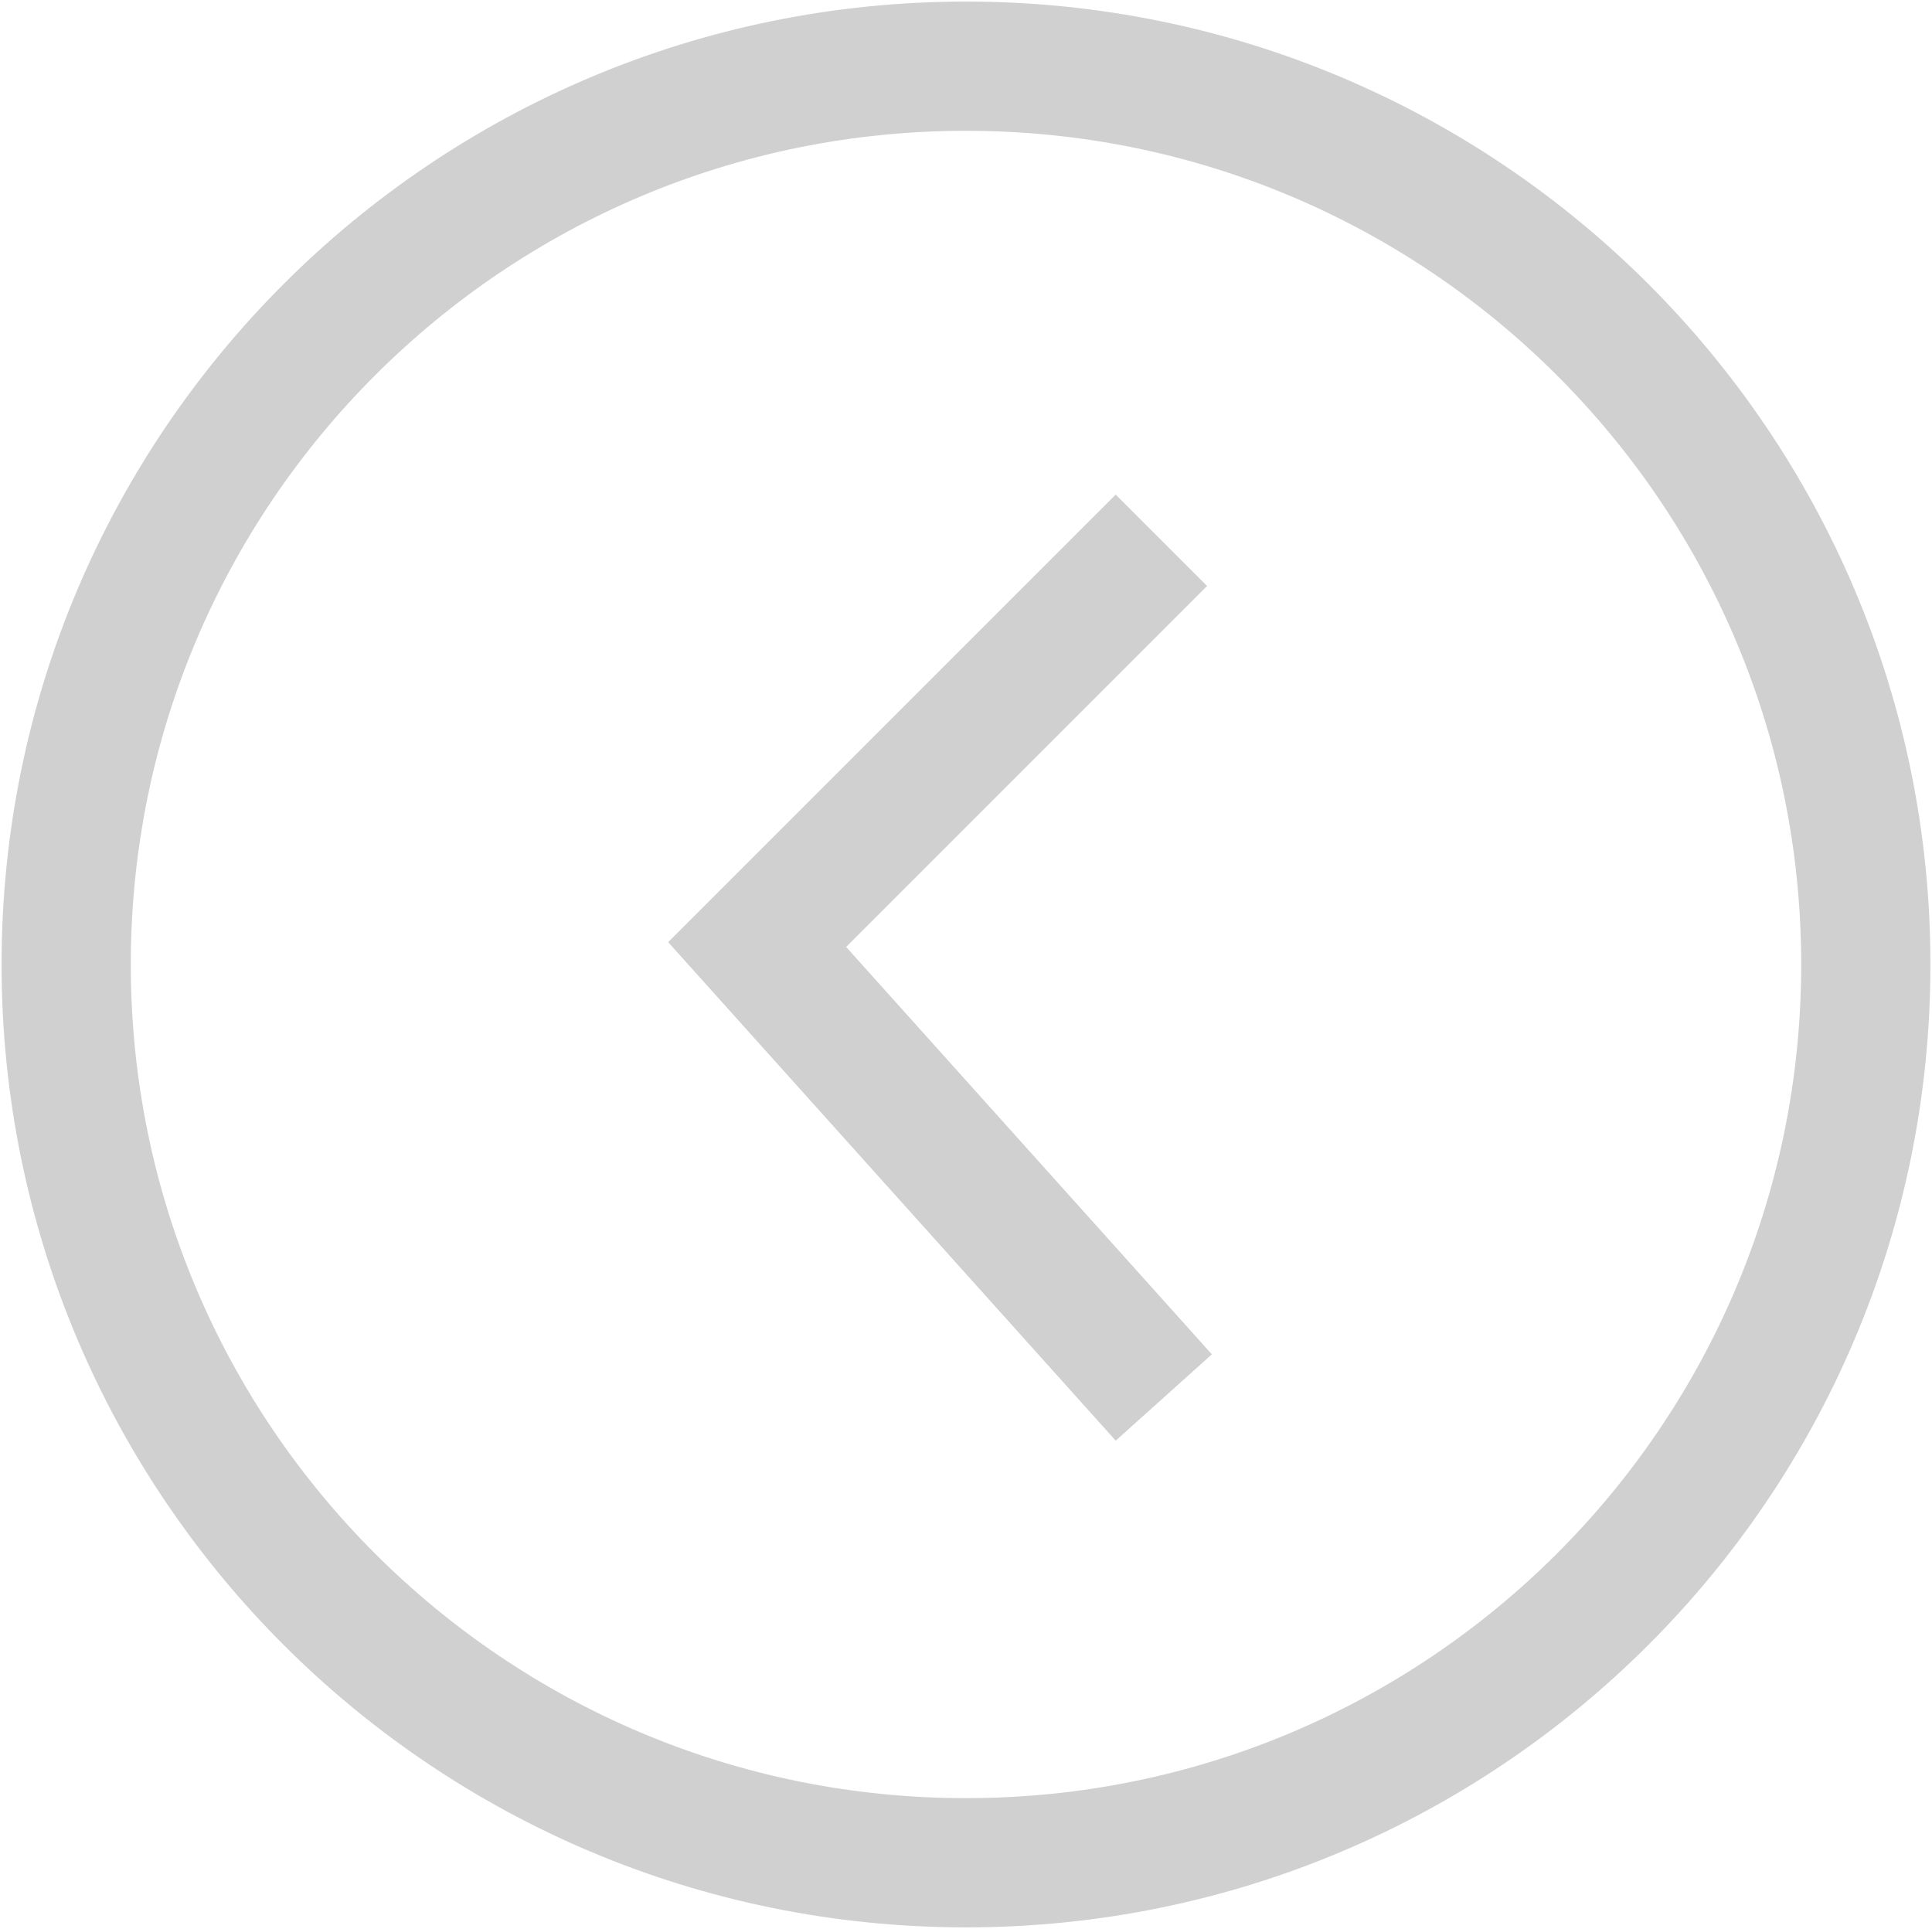 <svg width="613" height="612" viewBox="0 0 613 612" fill="none" xmlns="http://www.w3.org/2000/svg">
<path d="M368.496 171.414L226.496 313.414M227.254 285.223L369.254 443.385M592 306C592 463.401 464.177 591 306.5 591C148.823 591 21 463.401 21 306C21 148.599 148.823 21 306.5 21C464.177 21 592 148.599 592 306Z" stroke="#D0D0D0" stroke-width="41"/>
</svg>

